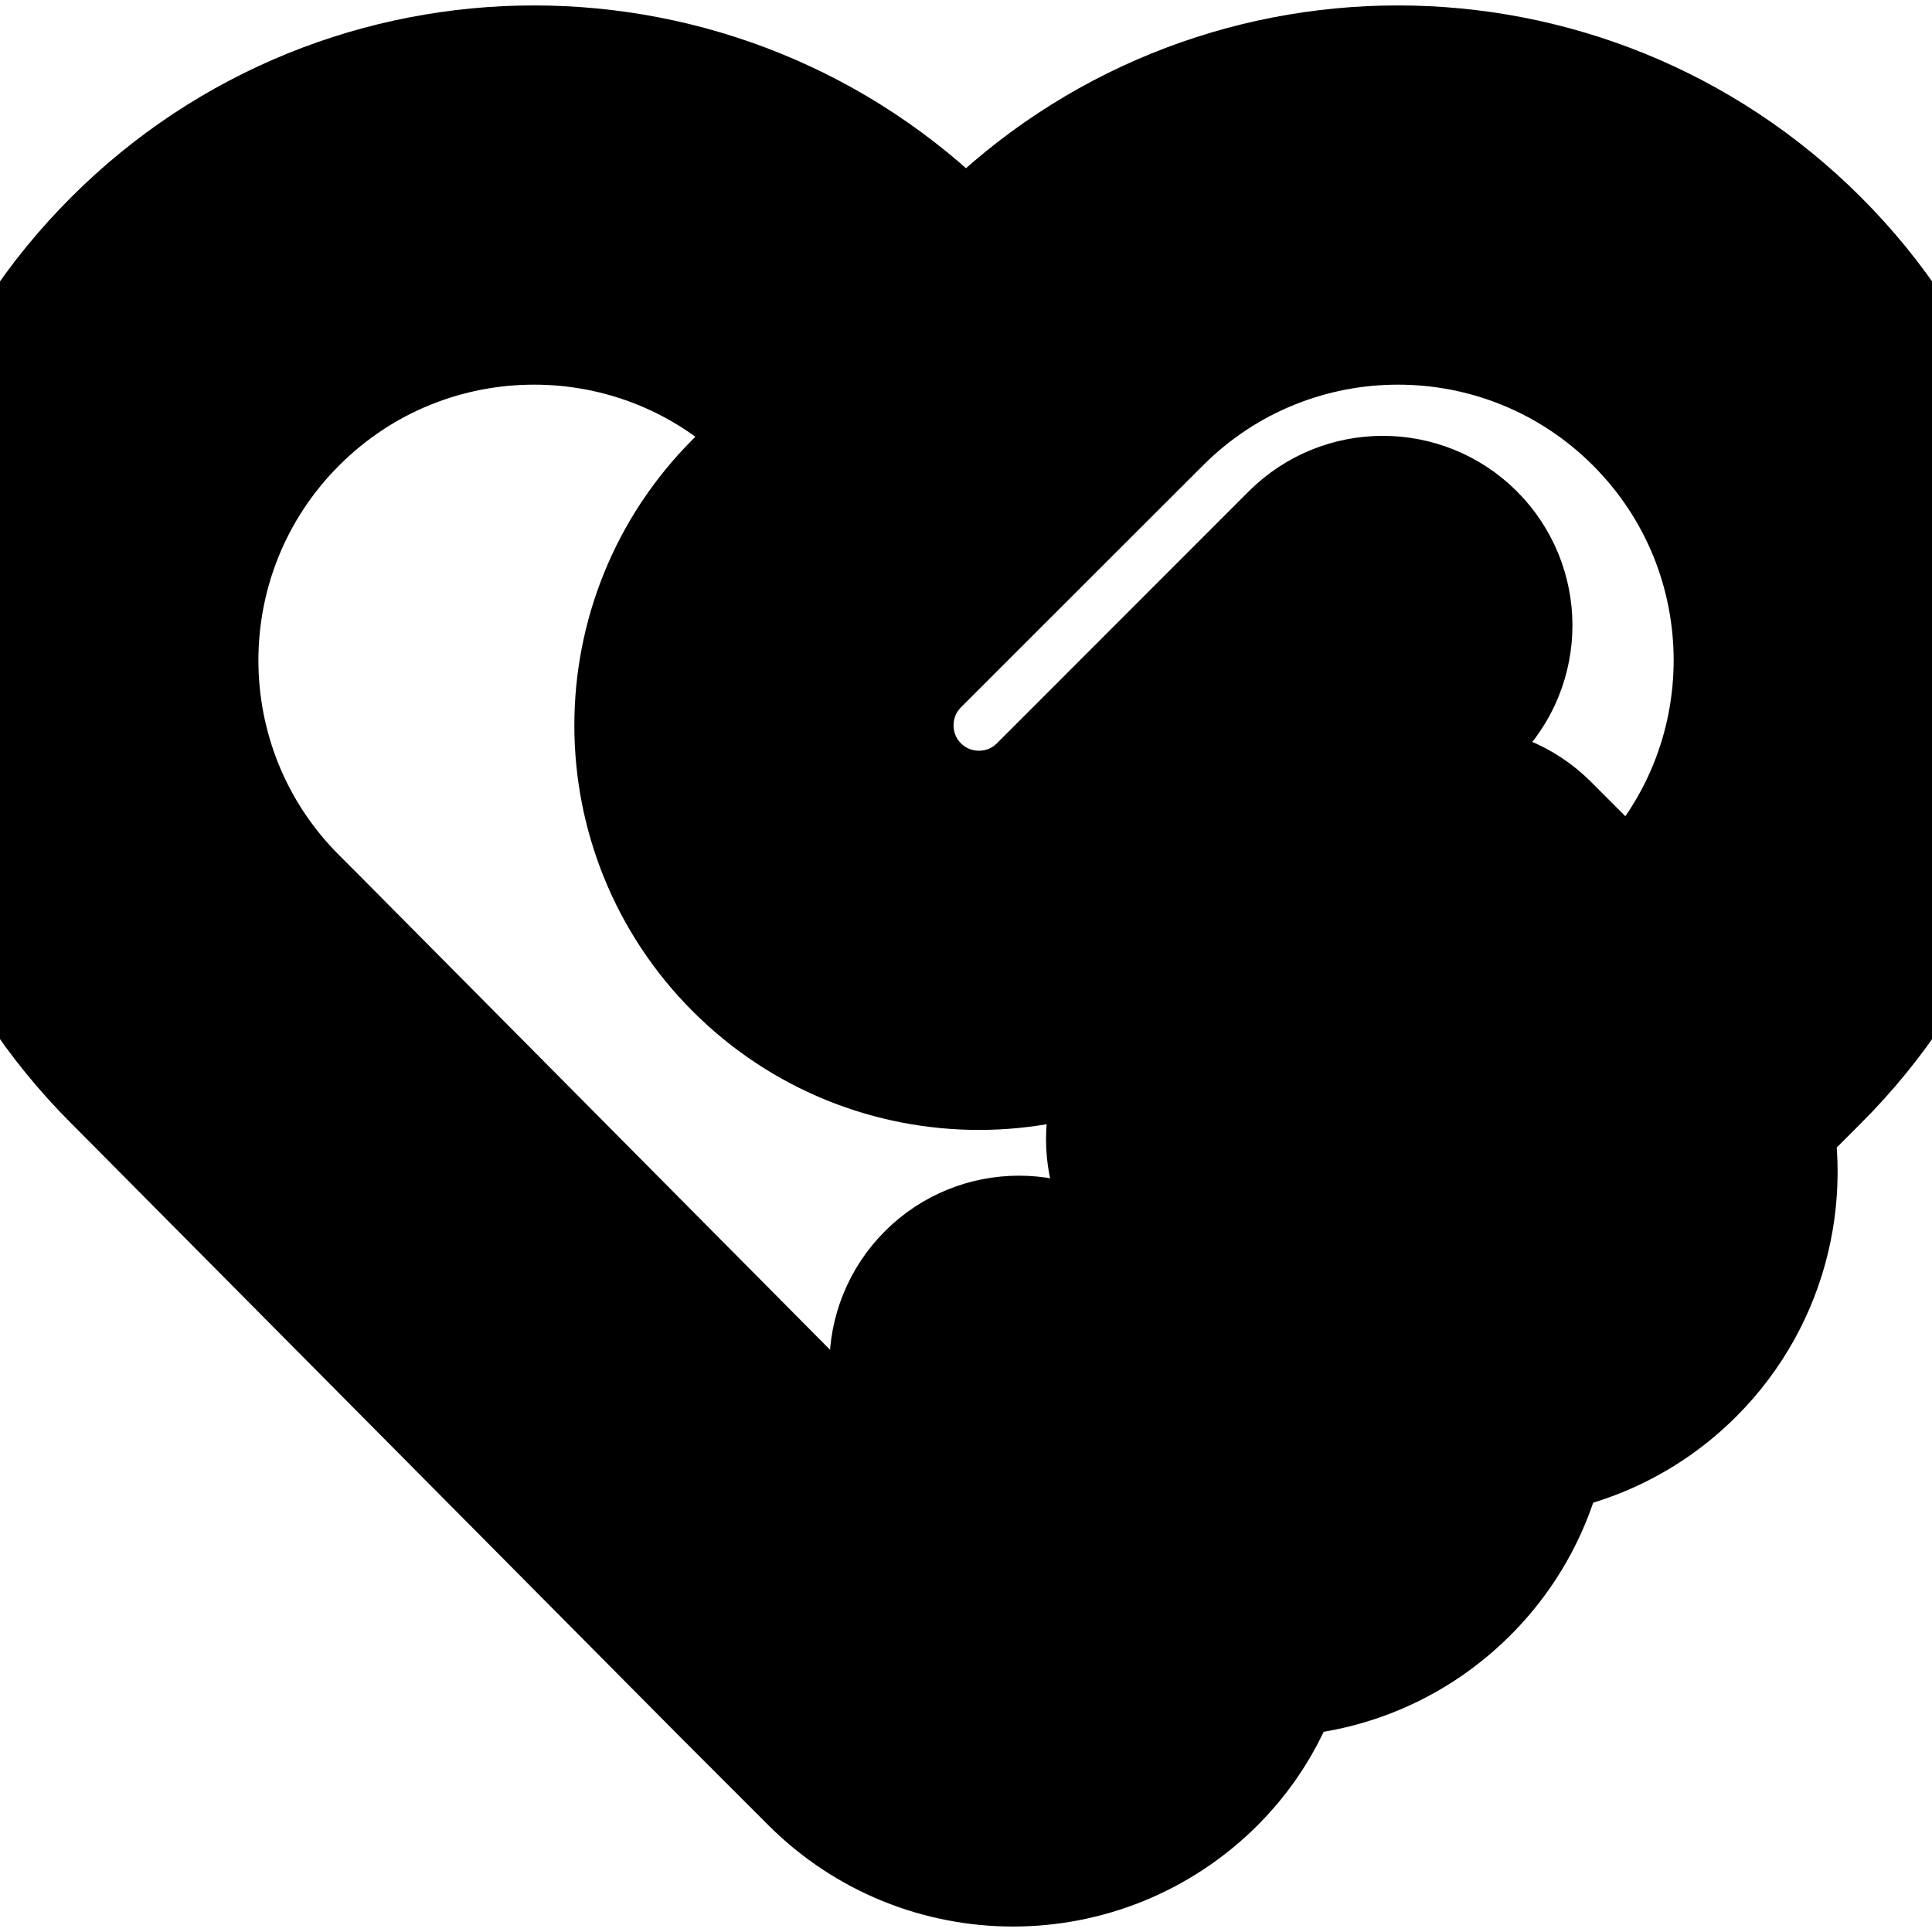 <svg
  xmlns="http://www.w3.org/2000/svg"
  width="24"
  height="24"
  viewBox="0 0 16 16"
  fill="none"
  stroke="currentColor"
  stroke-width="2"
  stroke-linecap="round"
  stroke-linejoin="round"
>
  <path
    fill-rule="evenodd"
    clip-rule="evenodd"
    d="M6.744 3.147C5.462 1.865 3.384 1.865 2.102 3.147C0.82 4.429 0.819 6.507 2.101 7.789L2.271 7.959L7.145 12.871L7.147 12.873L7.876 13.602C8.16 13.886 8.62 13.886 8.903 13.602C9.157 13.348 9.169 12.868 8.887 12.56L8.036 11.709C7.813 11.487 7.813 11.126 8.036 10.903C8.258 10.681 8.619 10.681 8.842 10.903L9.228 11.29C9.236 11.297 9.244 11.304 9.251 11.311L9.709 11.77L9.712 11.773L9.715 11.775L9.717 11.777L9.721 11.782L9.725 11.786L9.731 11.792L9.969 12.03C10.252 12.314 10.712 12.314 10.995 12.03C11.279 11.747 11.279 11.287 10.995 11.004L9.83 9.838C9.607 9.615 9.607 9.254 9.83 9.032C9.95 8.911 10.111 8.856 10.268 8.866C10.408 8.87 10.547 8.926 10.654 9.033L11.839 10.218C12.123 10.502 12.582 10.502 12.866 10.218C13.149 9.935 13.149 9.475 12.866 9.191L11.662 7.987C11.439 7.765 11.439 7.404 11.662 7.181C11.884 6.959 12.245 6.959 12.468 7.181L13.487 8.201L13.899 7.789C15.181 6.507 15.181 4.429 13.899 3.147C12.617 1.865 10.538 1.865 9.256 3.147L7.885 4.517L7.251 5.151C7.251 5.151 7.251 5.151 7.251 5.151C6.779 5.624 6.779 6.39 7.251 6.863C7.724 7.335 8.49 7.335 8.963 6.863L11.049 4.776C11.272 4.554 11.633 4.554 11.855 4.776C12.078 4.999 12.078 5.36 11.855 5.582L9.769 7.669C8.851 8.587 7.363 8.587 6.445 7.669C5.527 6.751 5.527 5.263 6.445 4.345L7.079 3.711L7.194 3.596L6.744 3.147ZM8 2.79L7.55 2.341C5.823 0.613 3.023 0.613 1.296 2.341C-0.432 4.068 -0.432 6.868 1.296 8.595L1.462 8.762L1.464 8.764L6.338 13.676L6.339 13.677L7.07 14.408C7.799 15.137 8.98 15.137 9.709 14.408C10.004 14.113 10.17 13.745 10.22 13.364C10.781 13.443 11.37 13.267 11.801 12.836C12.152 12.486 12.334 12.03 12.347 11.571C12.826 11.572 13.306 11.39 13.672 11.024C14.176 10.52 14.331 9.8 14.138 9.162L14.705 8.595C16.432 6.868 16.432 4.068 14.705 2.341C12.977 0.613 10.177 0.613 8.45 2.341L8 2.79Z"
    fill="currentColor"
  />
</svg>
